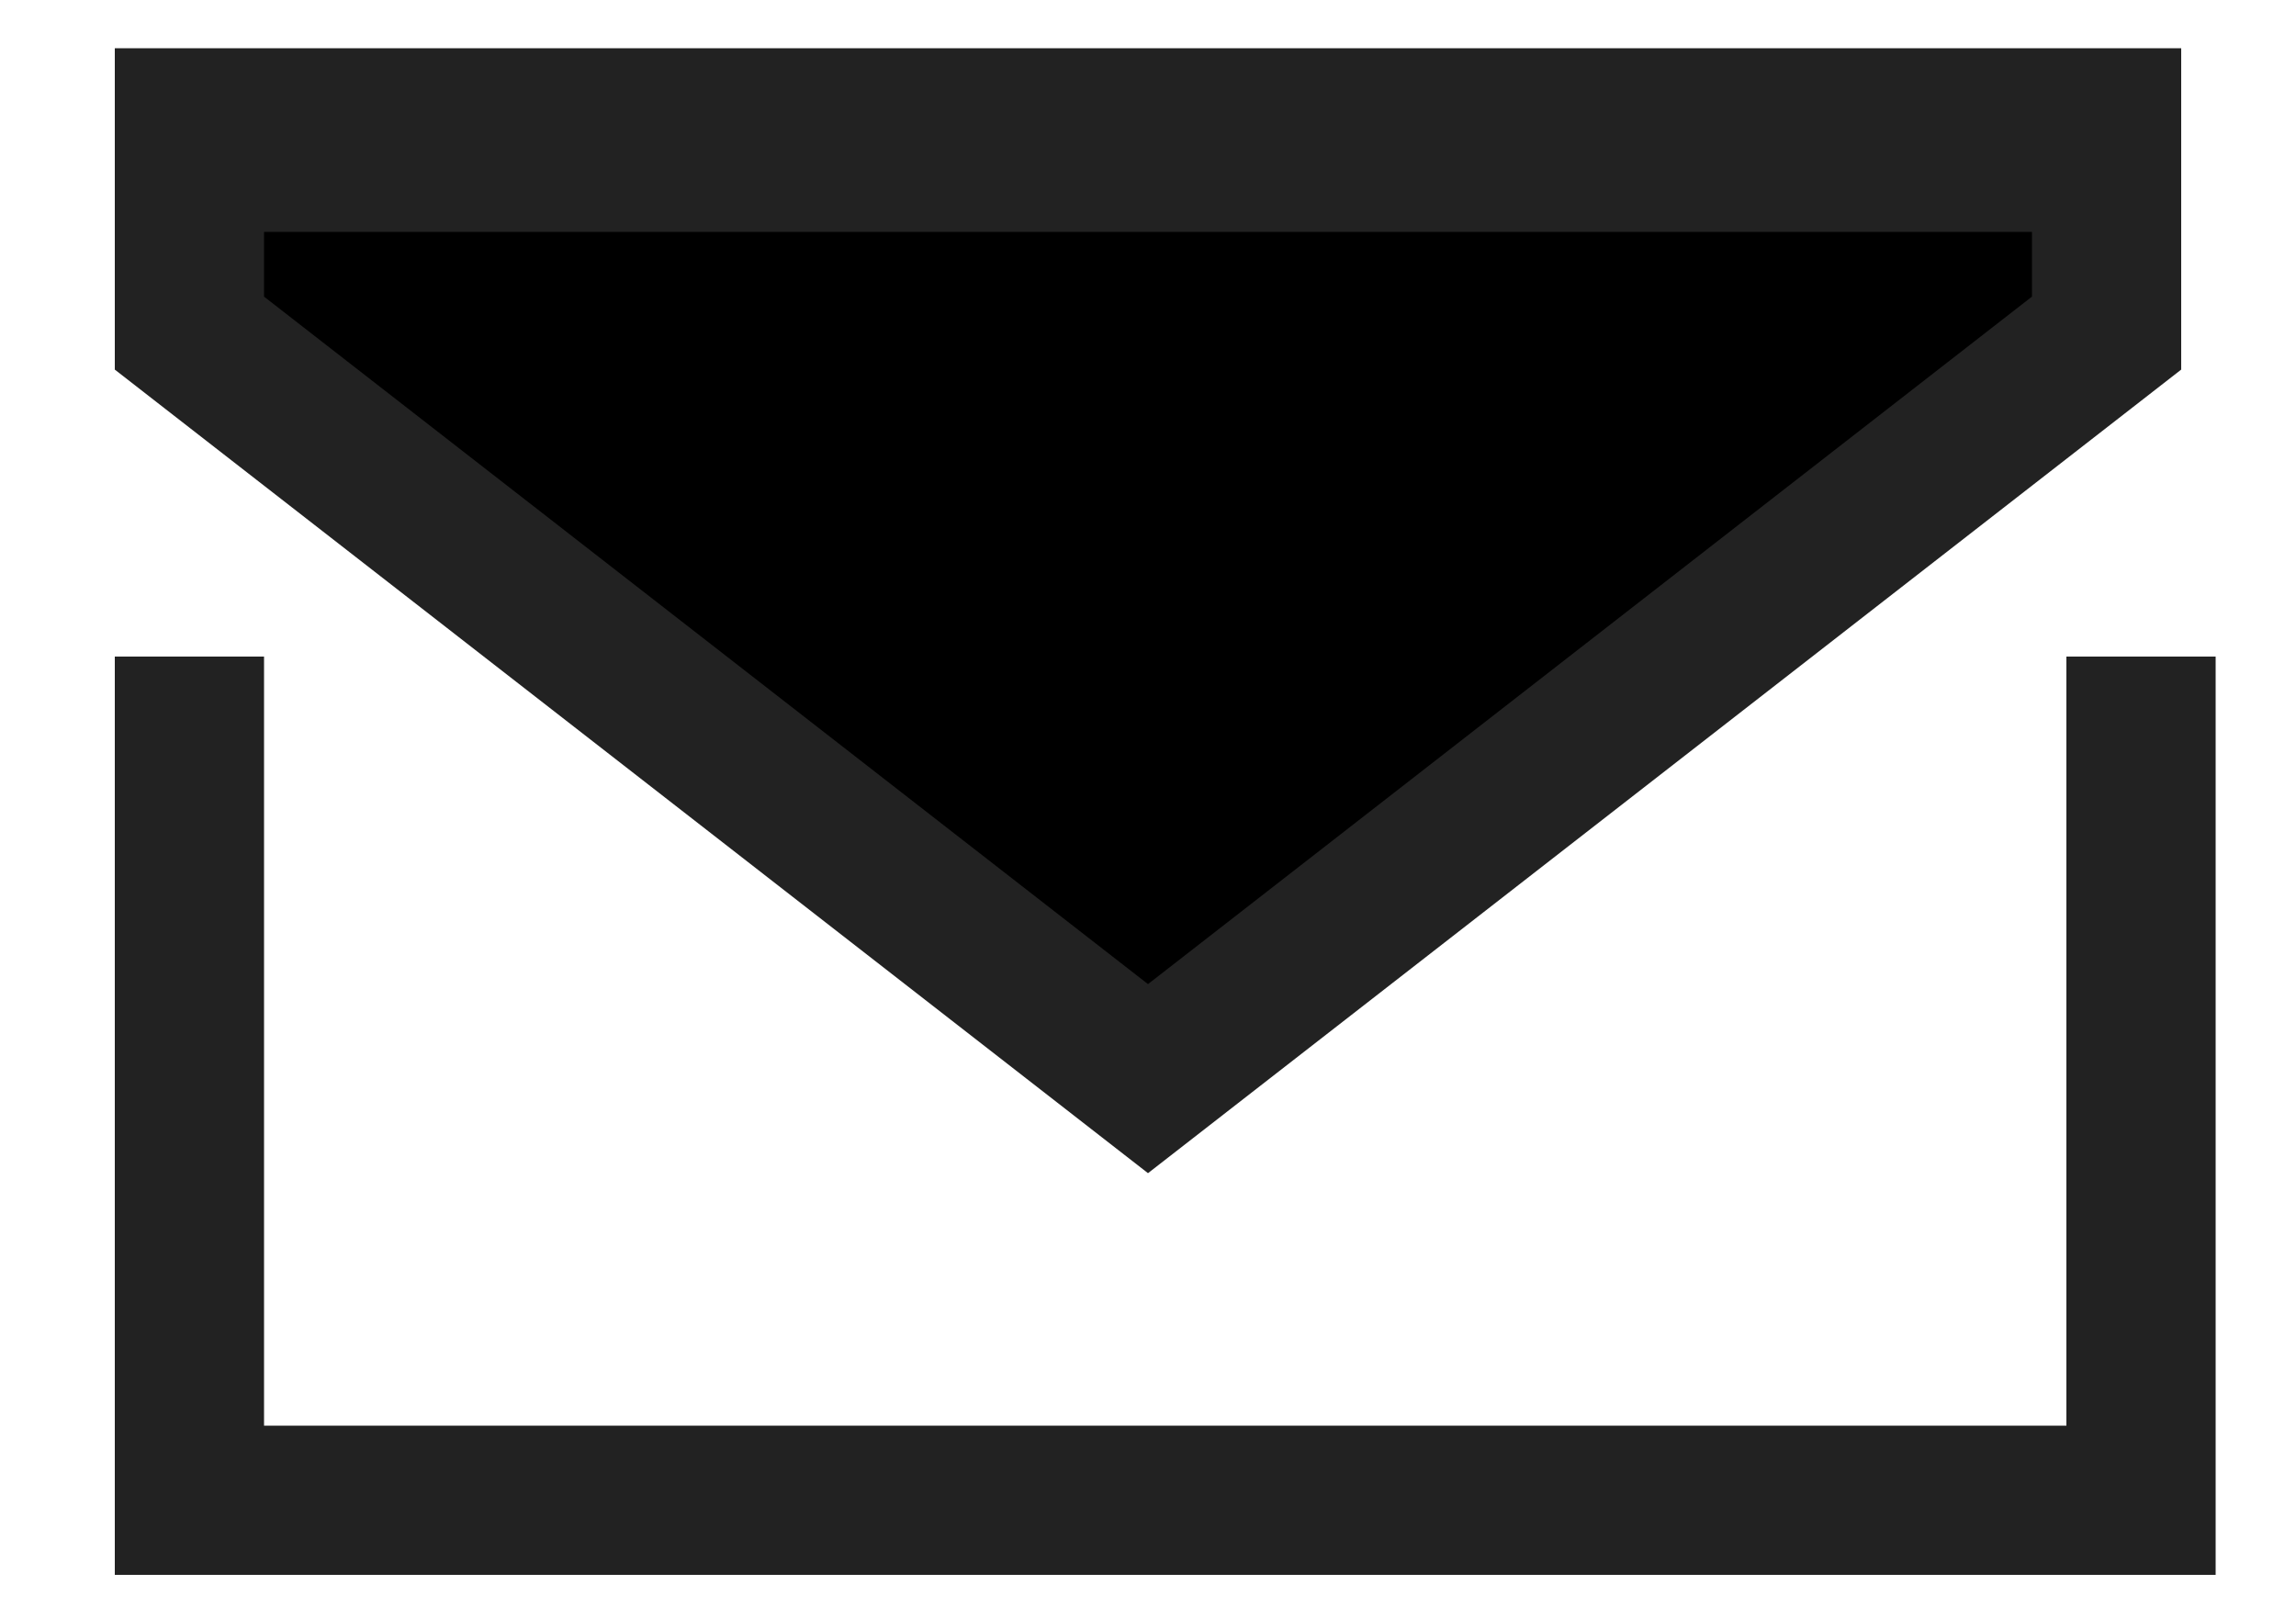 <svg width="20" height="14" viewBox="0 0 20 14" fill="currentColor" xmlns="http://www.w3.org/2000/svg"><path stroke="#222" stroke-width="1.3" d="M1.65 5.72v8m17-8v8M1 13.07h18m-18-12h18m-.65 1.832L10 9.397 1.65 2.902V1.37h16.7v1.532z"/></svg>